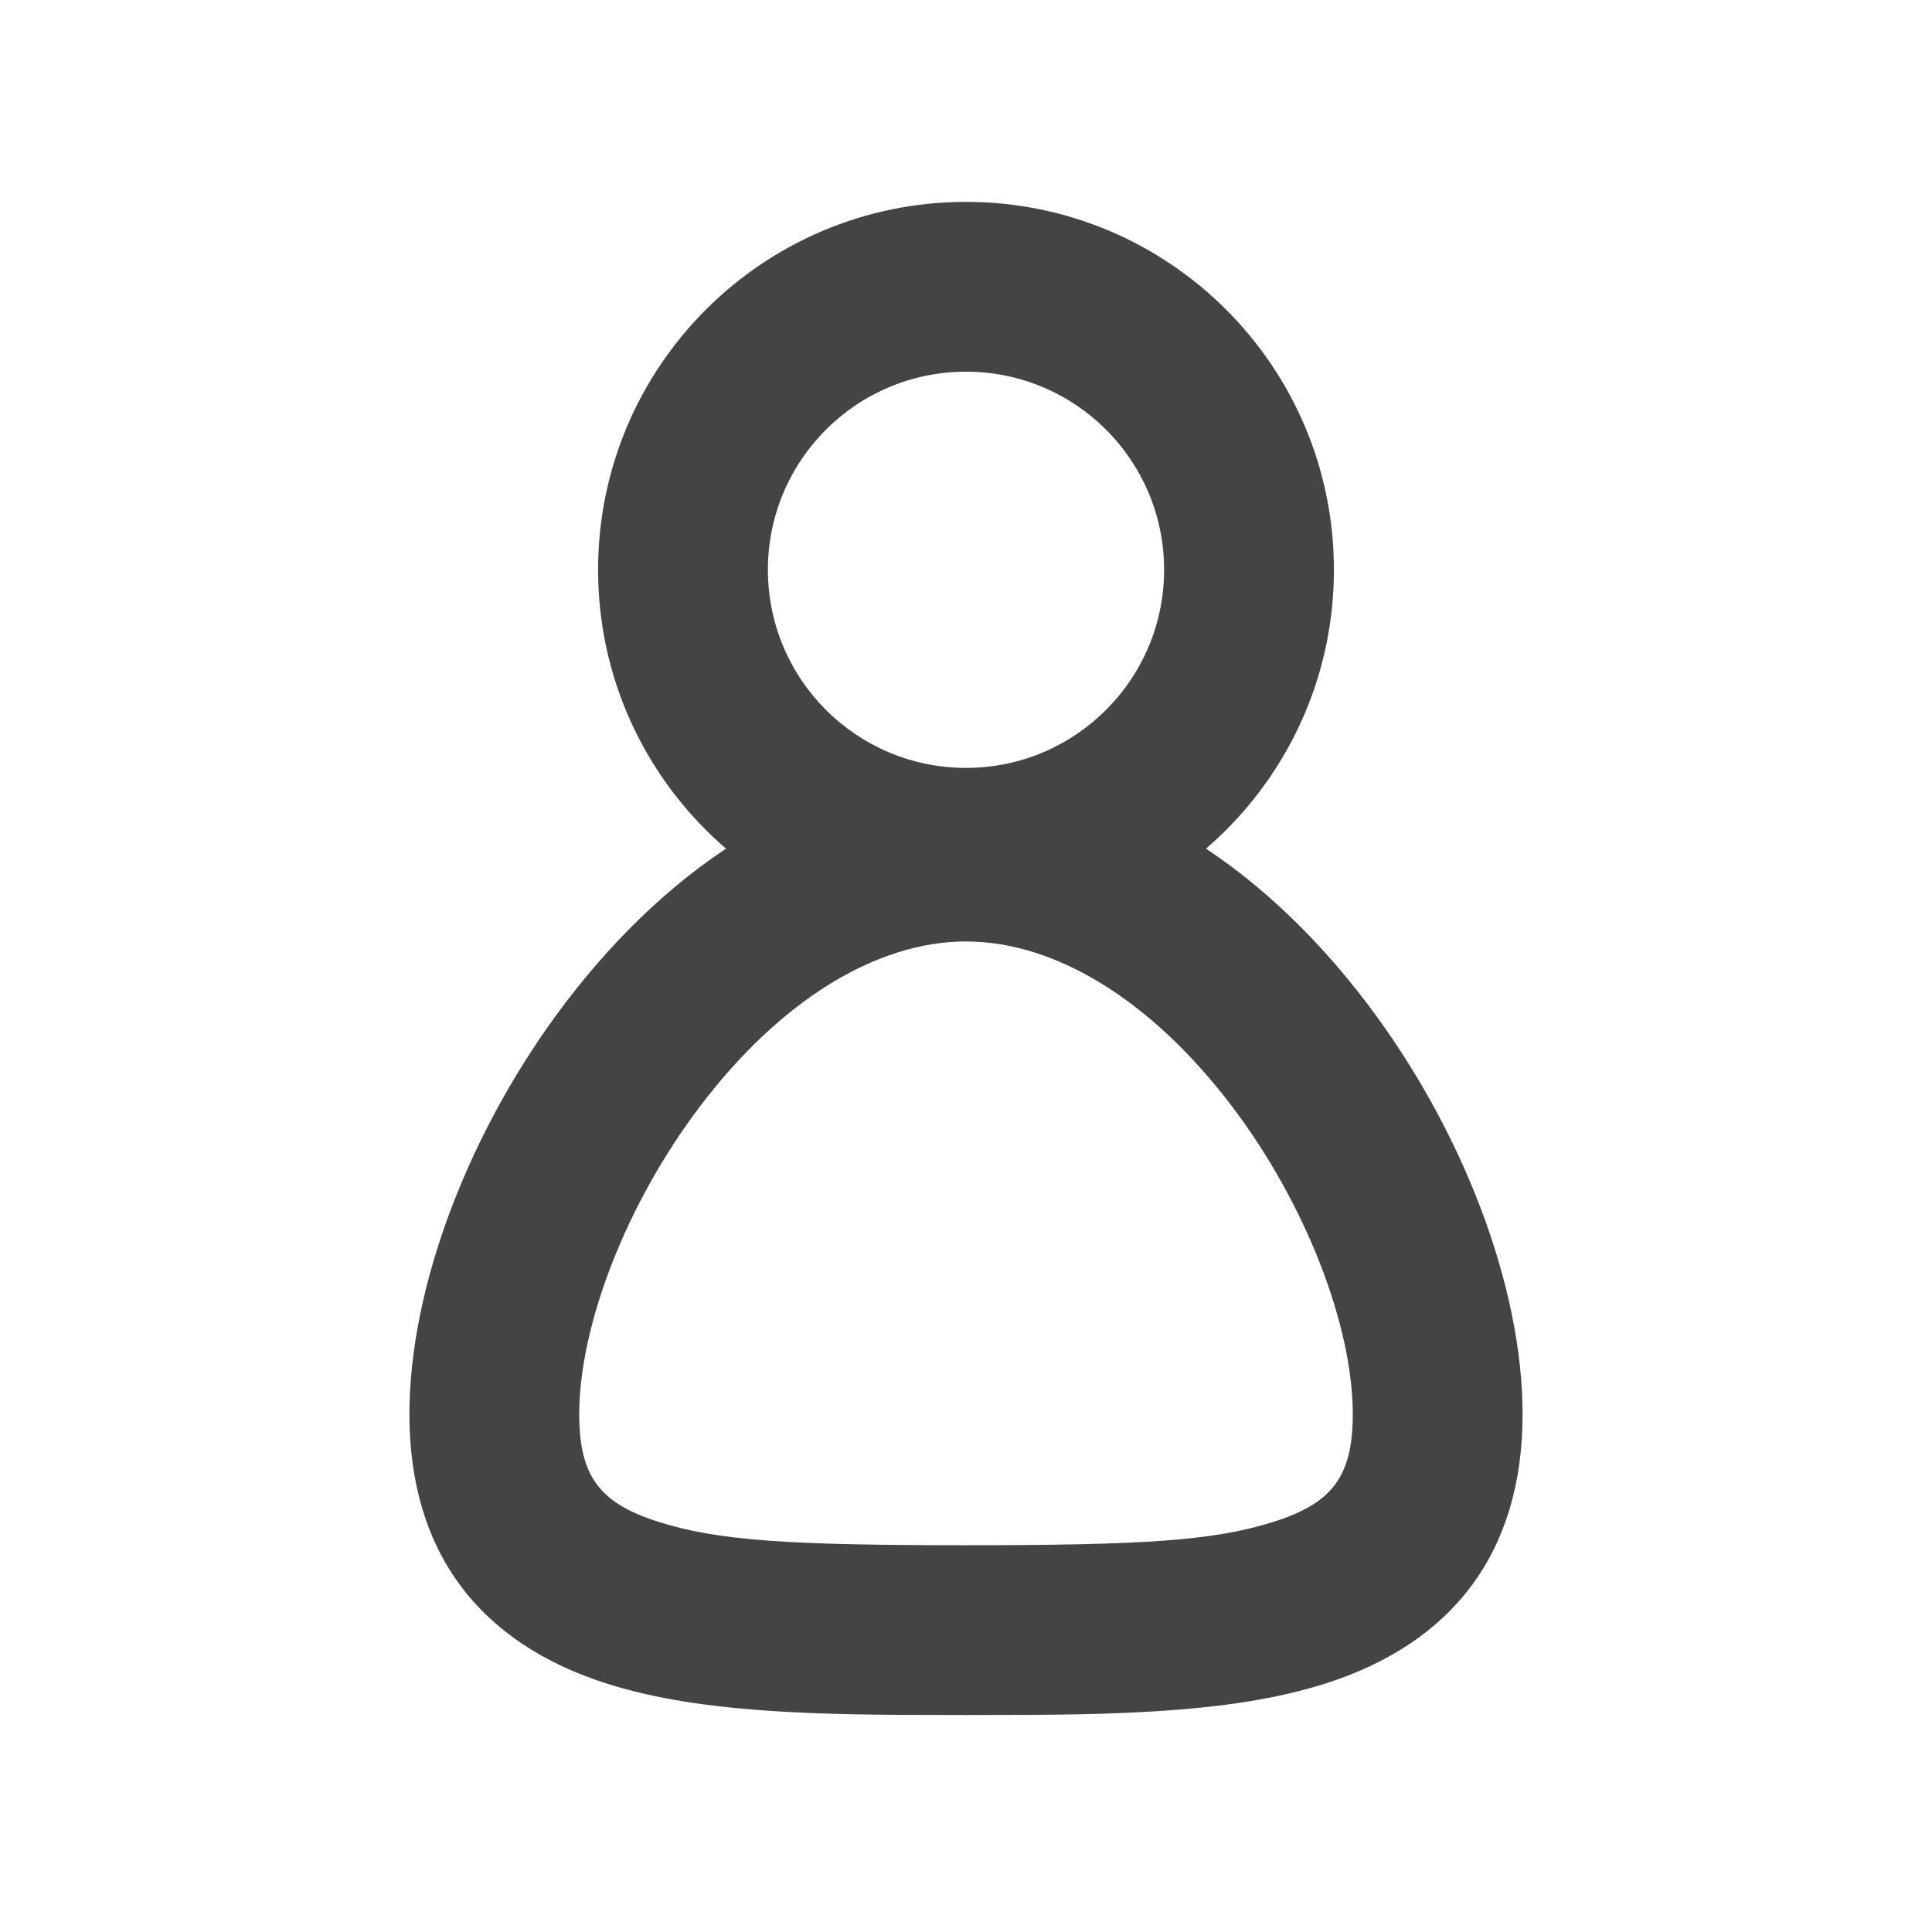 <svg t="1678408189324" class="icon" viewBox="0 0 1024 1024" version="1.1"
    xmlns="http://www.w3.org/2000/svg" p-id="2376" width="200" height="200">
    <path
        d="M512 497c-107.696 0-195-87.304-195-195s87.304-195 195-195 195 87.304 195 195-87.304 195-195 195z m0-90c57.99 0 105-47.01 105-105S569.99 197 512 197s-105 47.01-105 105 47.01 105 105 105z"
        fill="#444444" p-id="2377"></path>
    <path
        d="M512 909c-50.476 0-73.674-0.342-100.076-1.968-35.96-2.212-65.114-6.682-90.34-14.706-66.964-21.298-104.584-69.056-104.584-142.76 0-67.824 31.844-150.994 82.364-217.63C356.796 456.186 431.78 409 512 409c80.22 0 155.204 47.186 212.636 122.936 50.52 66.636 82.364 149.806 82.364 217.63 0 73.704-37.62 121.462-104.584 142.76-25.226 8.024-54.38 12.494-90.34 14.706-26.402 1.626-49.6 1.968-100.076 1.968z m0-90c93.614 0 131.32-2.32 163.138-12.44 30.786-9.792 41.862-23.854 41.862-56.994 0-46.74-24.744-111.37-64.082-163.256C610.992 531.01 560.124 499 512 499c-48.124 0-98.992 32.012-140.918 87.31-39.338 51.886-64.082 116.514-64.082 163.256 0 33.14 11.076 47.202 41.862 56.994 31.82 10.12 69.524 12.44 163.138 12.44z"
        fill="#444444" p-id="2378"></path>
</svg>